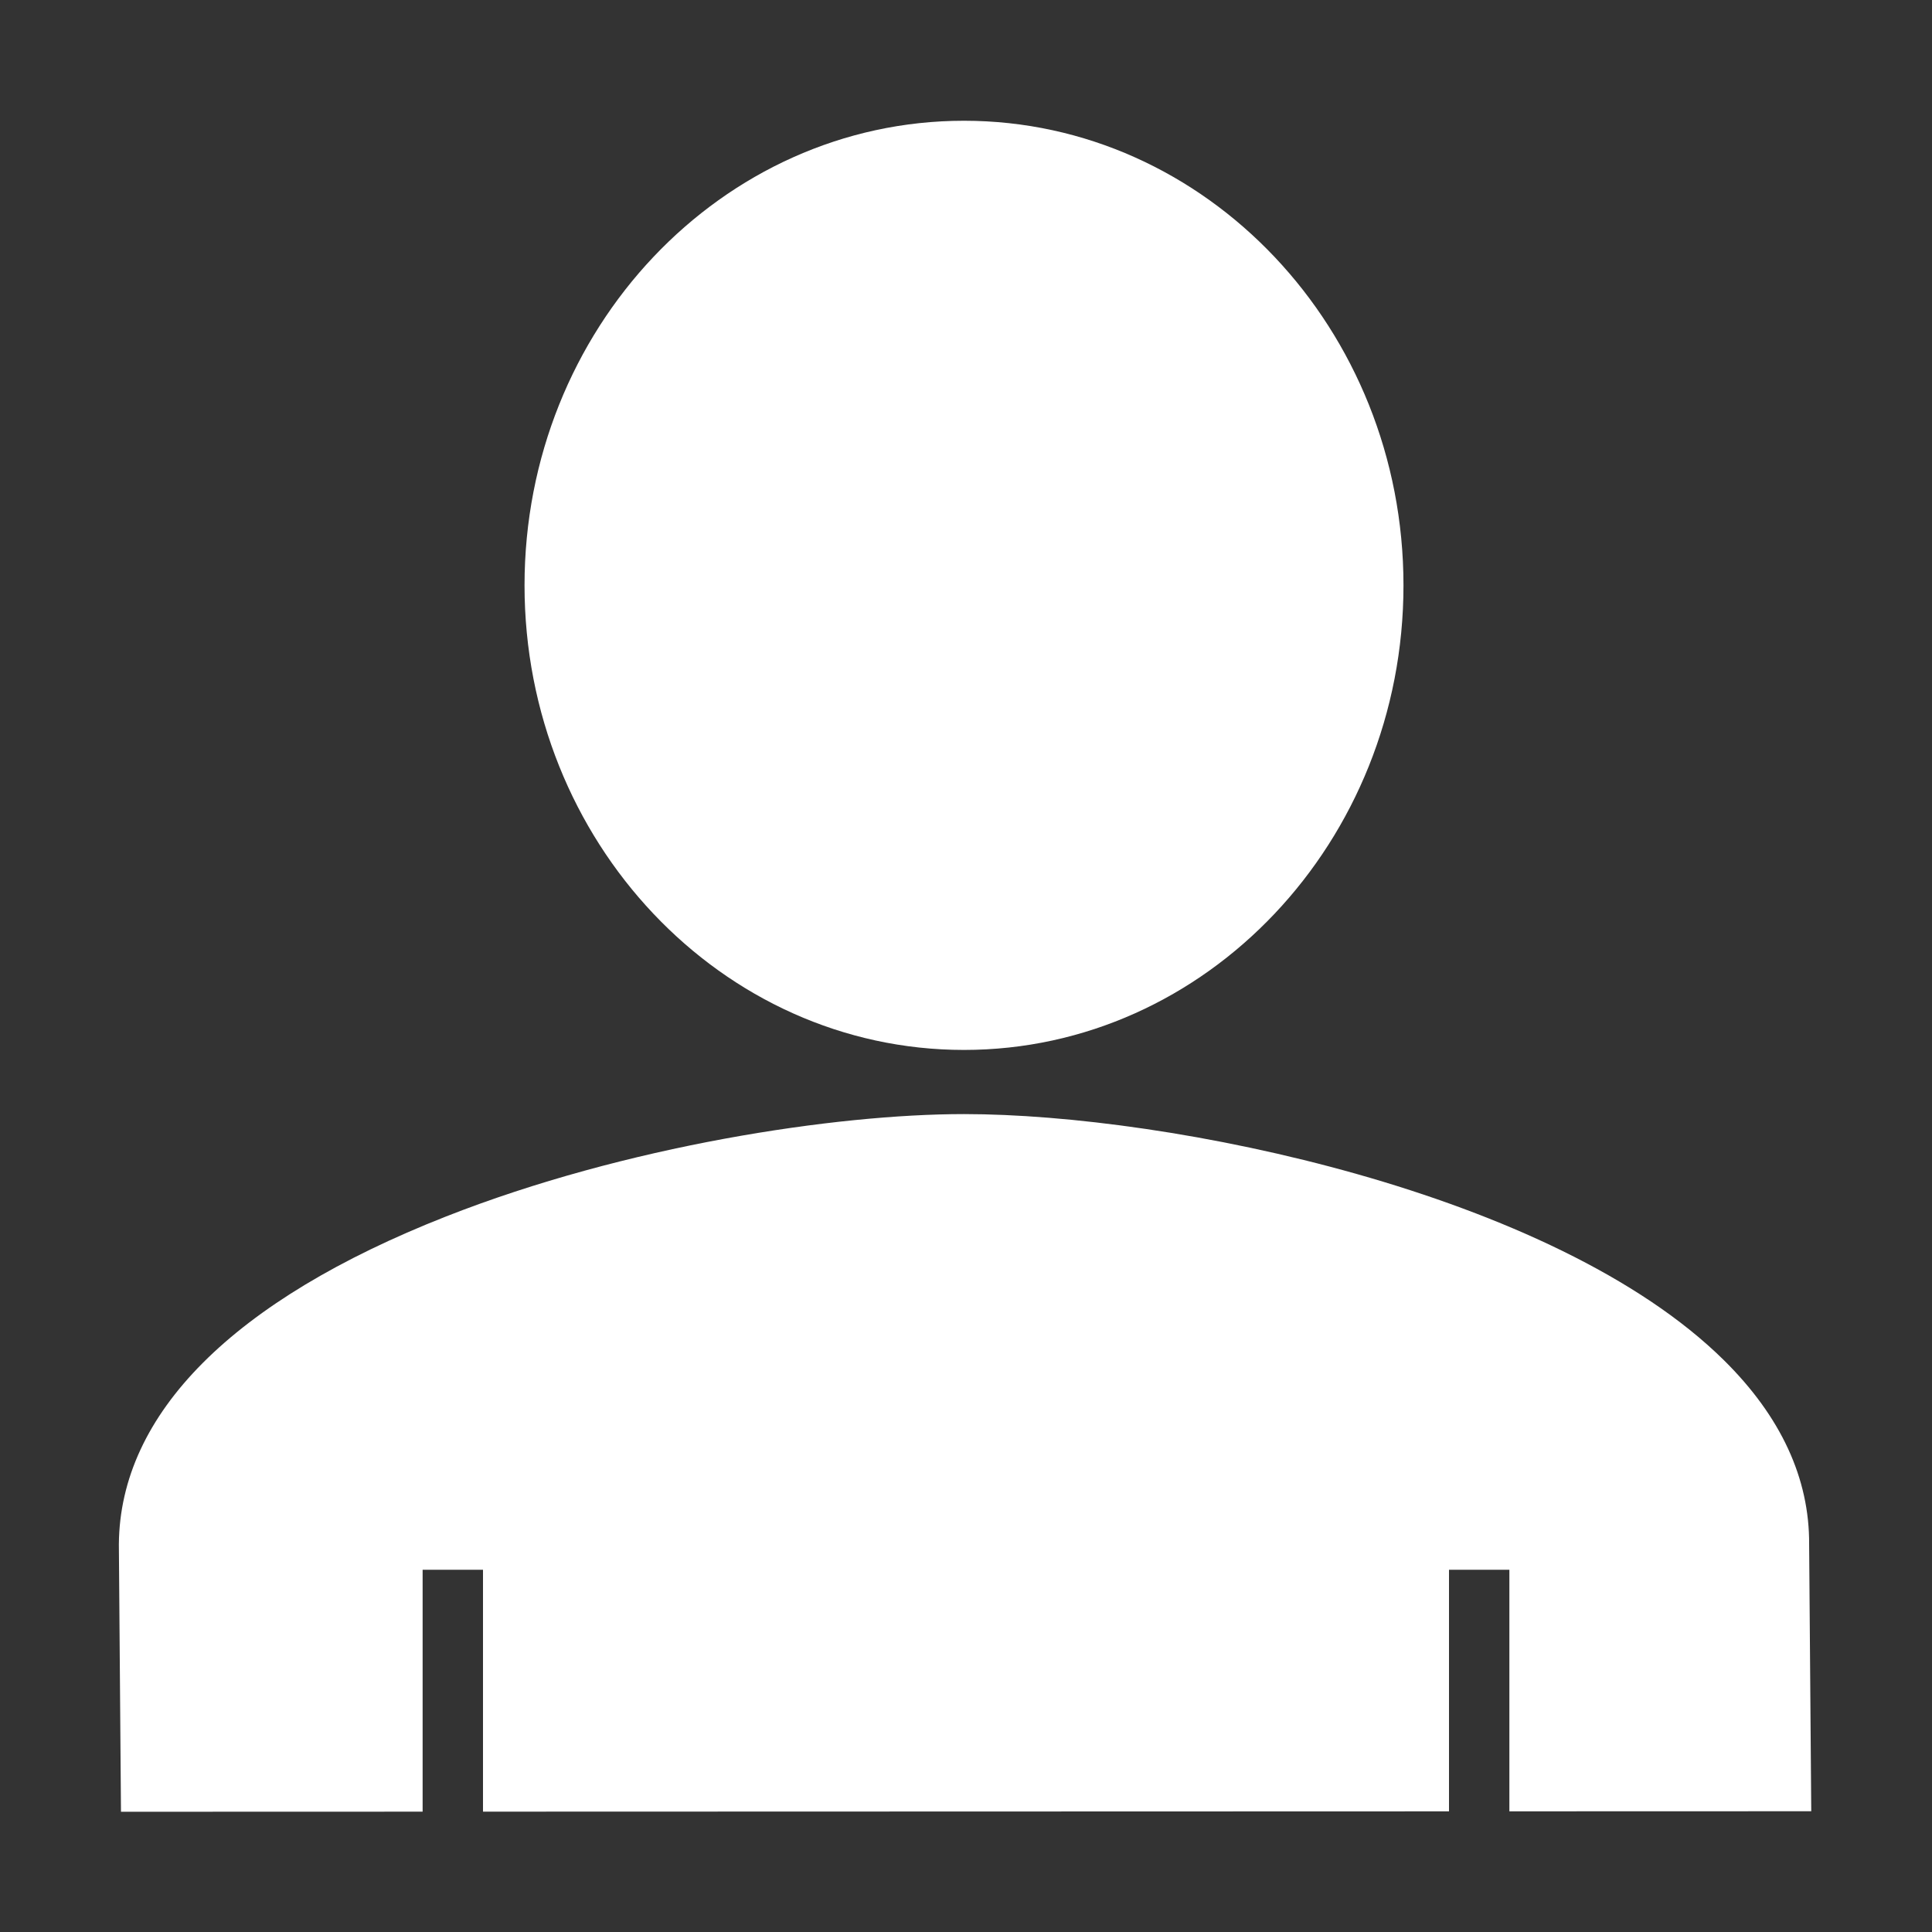 <?xml version="1.0" encoding="utf-8"?>
<!-- Generator: Adobe Illustrator 16.0.0, SVG Export Plug-In . SVG Version: 6.00 Build 0)  -->
<!DOCTYPE svg PUBLIC "-//W3C//DTD SVG 1.1//EN" "http://www.w3.org/Graphics/SVG/1.1/DTD/svg11.dtd">
<svg version="1.1" id="Layer_1" xmlns="http://www.w3.org/2000/svg" xmlns:xlink="http://www.w3.org/1999/xlink" x="0px" y="0px"
	 width="512px" height="512px" viewBox="-3.5 -6.5 512 512" enable-background="new -3.5 -6.5 512 512" xml:space="preserve">
<rect x="-3.5" y="-6.5" width="512" height="512" fill="#333333" stroke="none"/>
<path d="M251.97,271.744c-64.22,0-116.464-55.232-116.464-123.122c0-67.89,52.244-123.122,116.464-123.122
	c64.219,0,116.465,55.232,116.465,123.122C368.435,216.512,316.189,271.744,251.97,271.744z M108.5,409.5h16v64.104l256-0.077V409.5
	h16v64.022l80-0.024l-0.561-70.682c0.12-17.5-7.482-33.937-22.594-48.855c-45.063-44.489-146.805-65.216-201.376-65.216
	c-33.999,0-89.651,8.399-137.343,27.163C58.234,338.095,28.279,368.126,28,402.75l0.56,70.884l79.94-0.024V409.5z" style="fill:#ffffff"/>
</svg>
